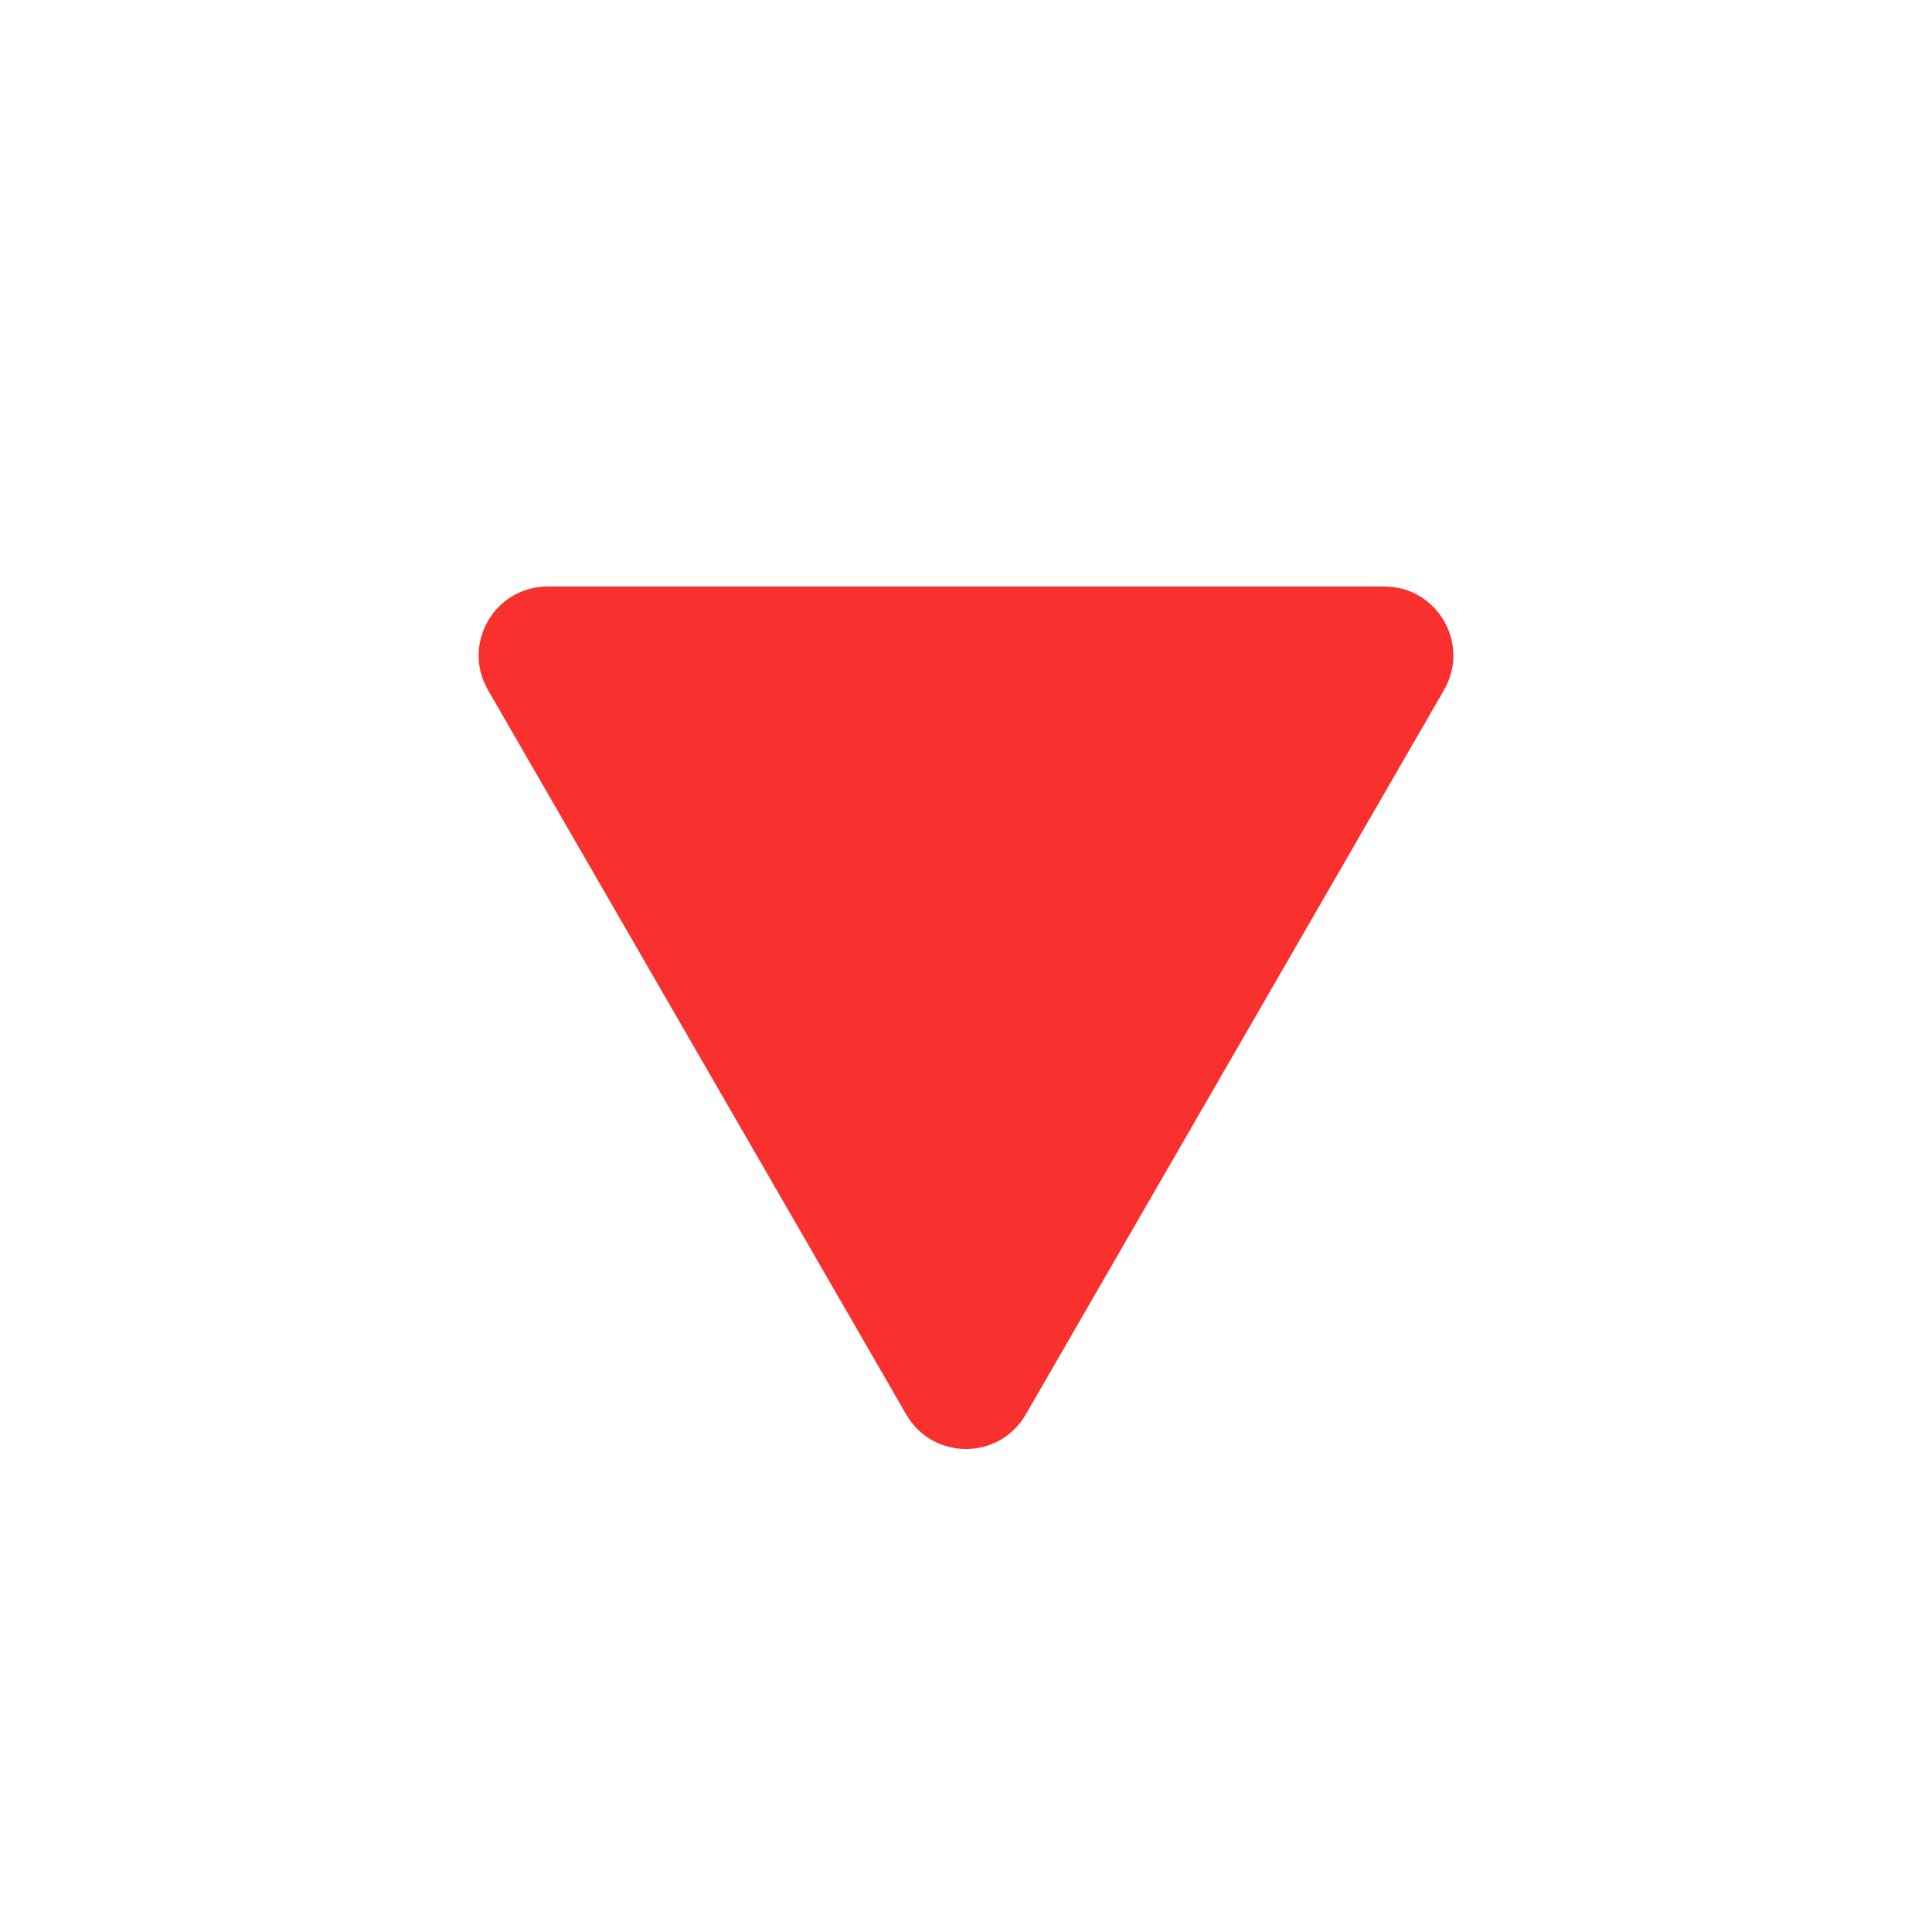 <svg viewBox="2 2 28 28" xmlns="http://www.w3.org/2000/svg">
<path d="M15.134 22.5C15.519 23.167 16.481 23.167 16.866 22.5L22.928 12C23.313 11.333 22.832 10.5 22.062 10.5H9.938C9.168 10.5 8.687 11.333 9.072 12L15.134 22.5Z" fill="#F8312F"/>
</svg>
